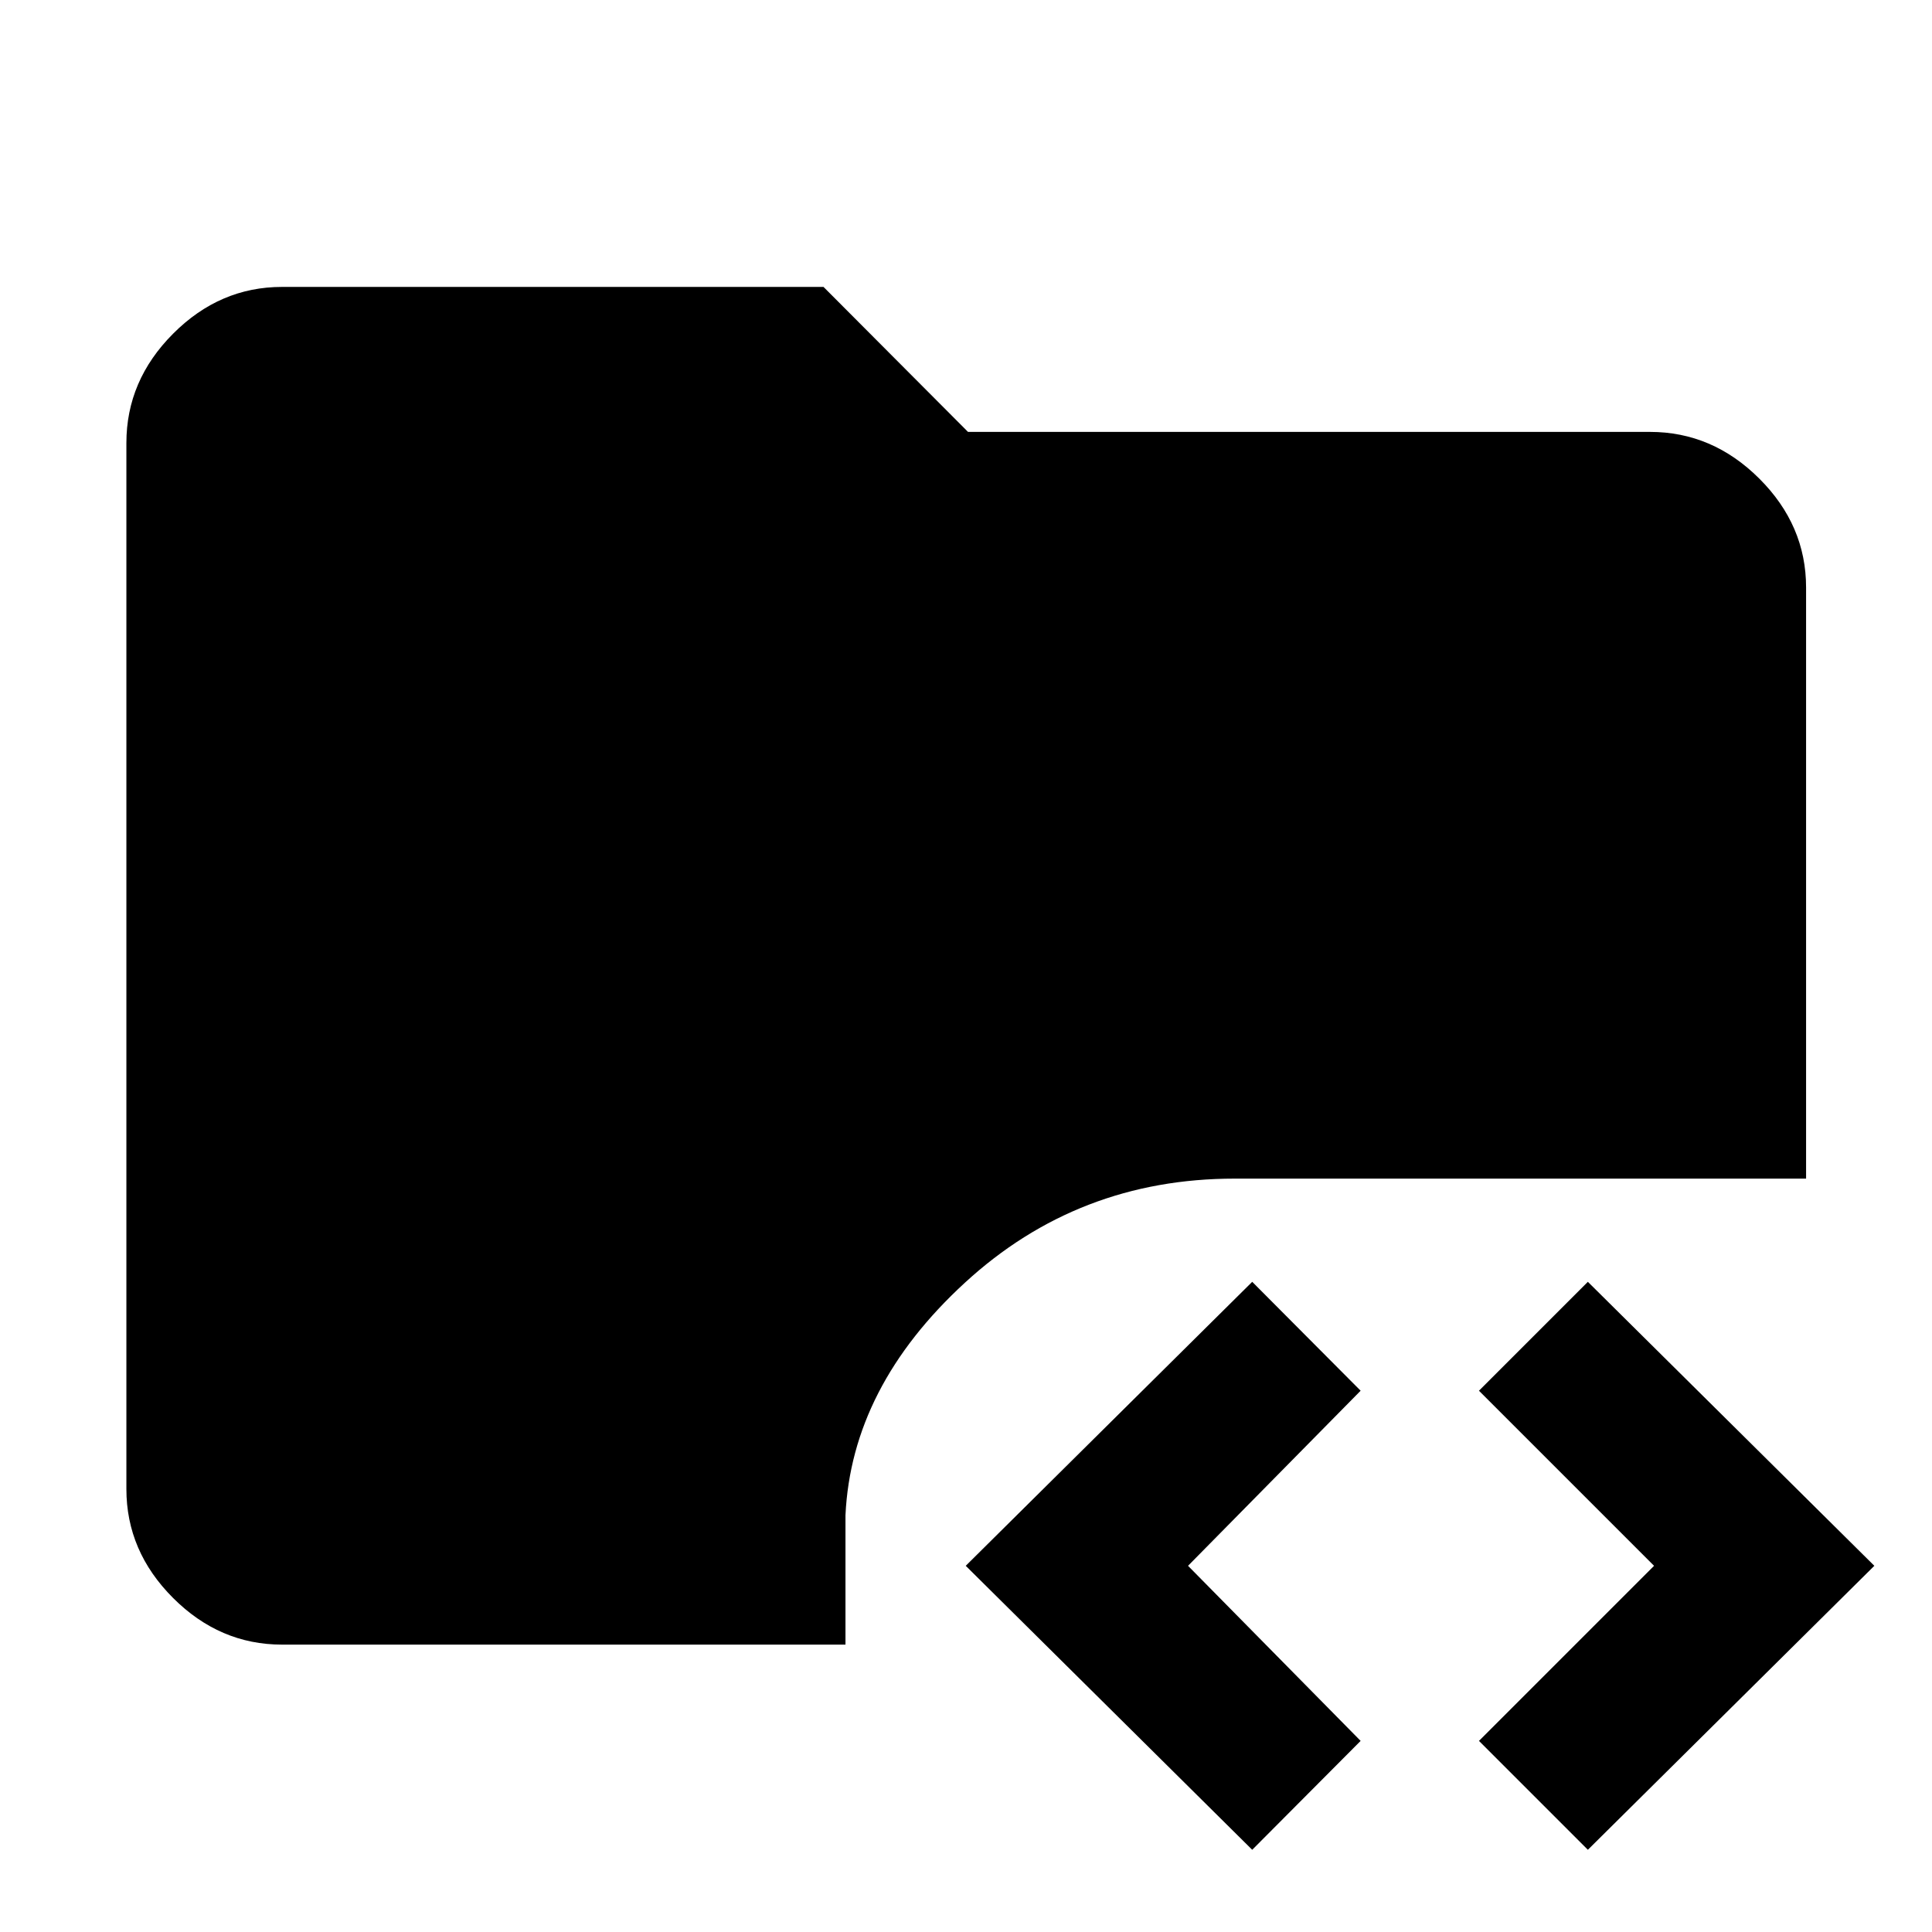 <svg xmlns="http://www.w3.org/2000/svg" height="48" viewBox="0 -960 960 960" width="48"><path d="M140.11-142.8q-30.93 0-54.12-23.19-23.19-23.19-23.19-54.12v-519.78q0-31.02 23.19-54.28t54.12-23.26H409.2l71.8 72.04h338.89q31.02 0 54.28 23.19t23.26 54.11v293.74H613.5q-77.8 0-134.09 51.76-56.3 51.75-59.3 115.52v64.27h-280ZM622.22-40.85 479.87-181.96l142.35-141.11 53.87 54.11-85.76 87 85.76 87-53.87 54.11Zm166.78 0-54.11-54.11 87-87-87-87L789-323.07l142.35 141.11L789-40.85Z"/></svg>